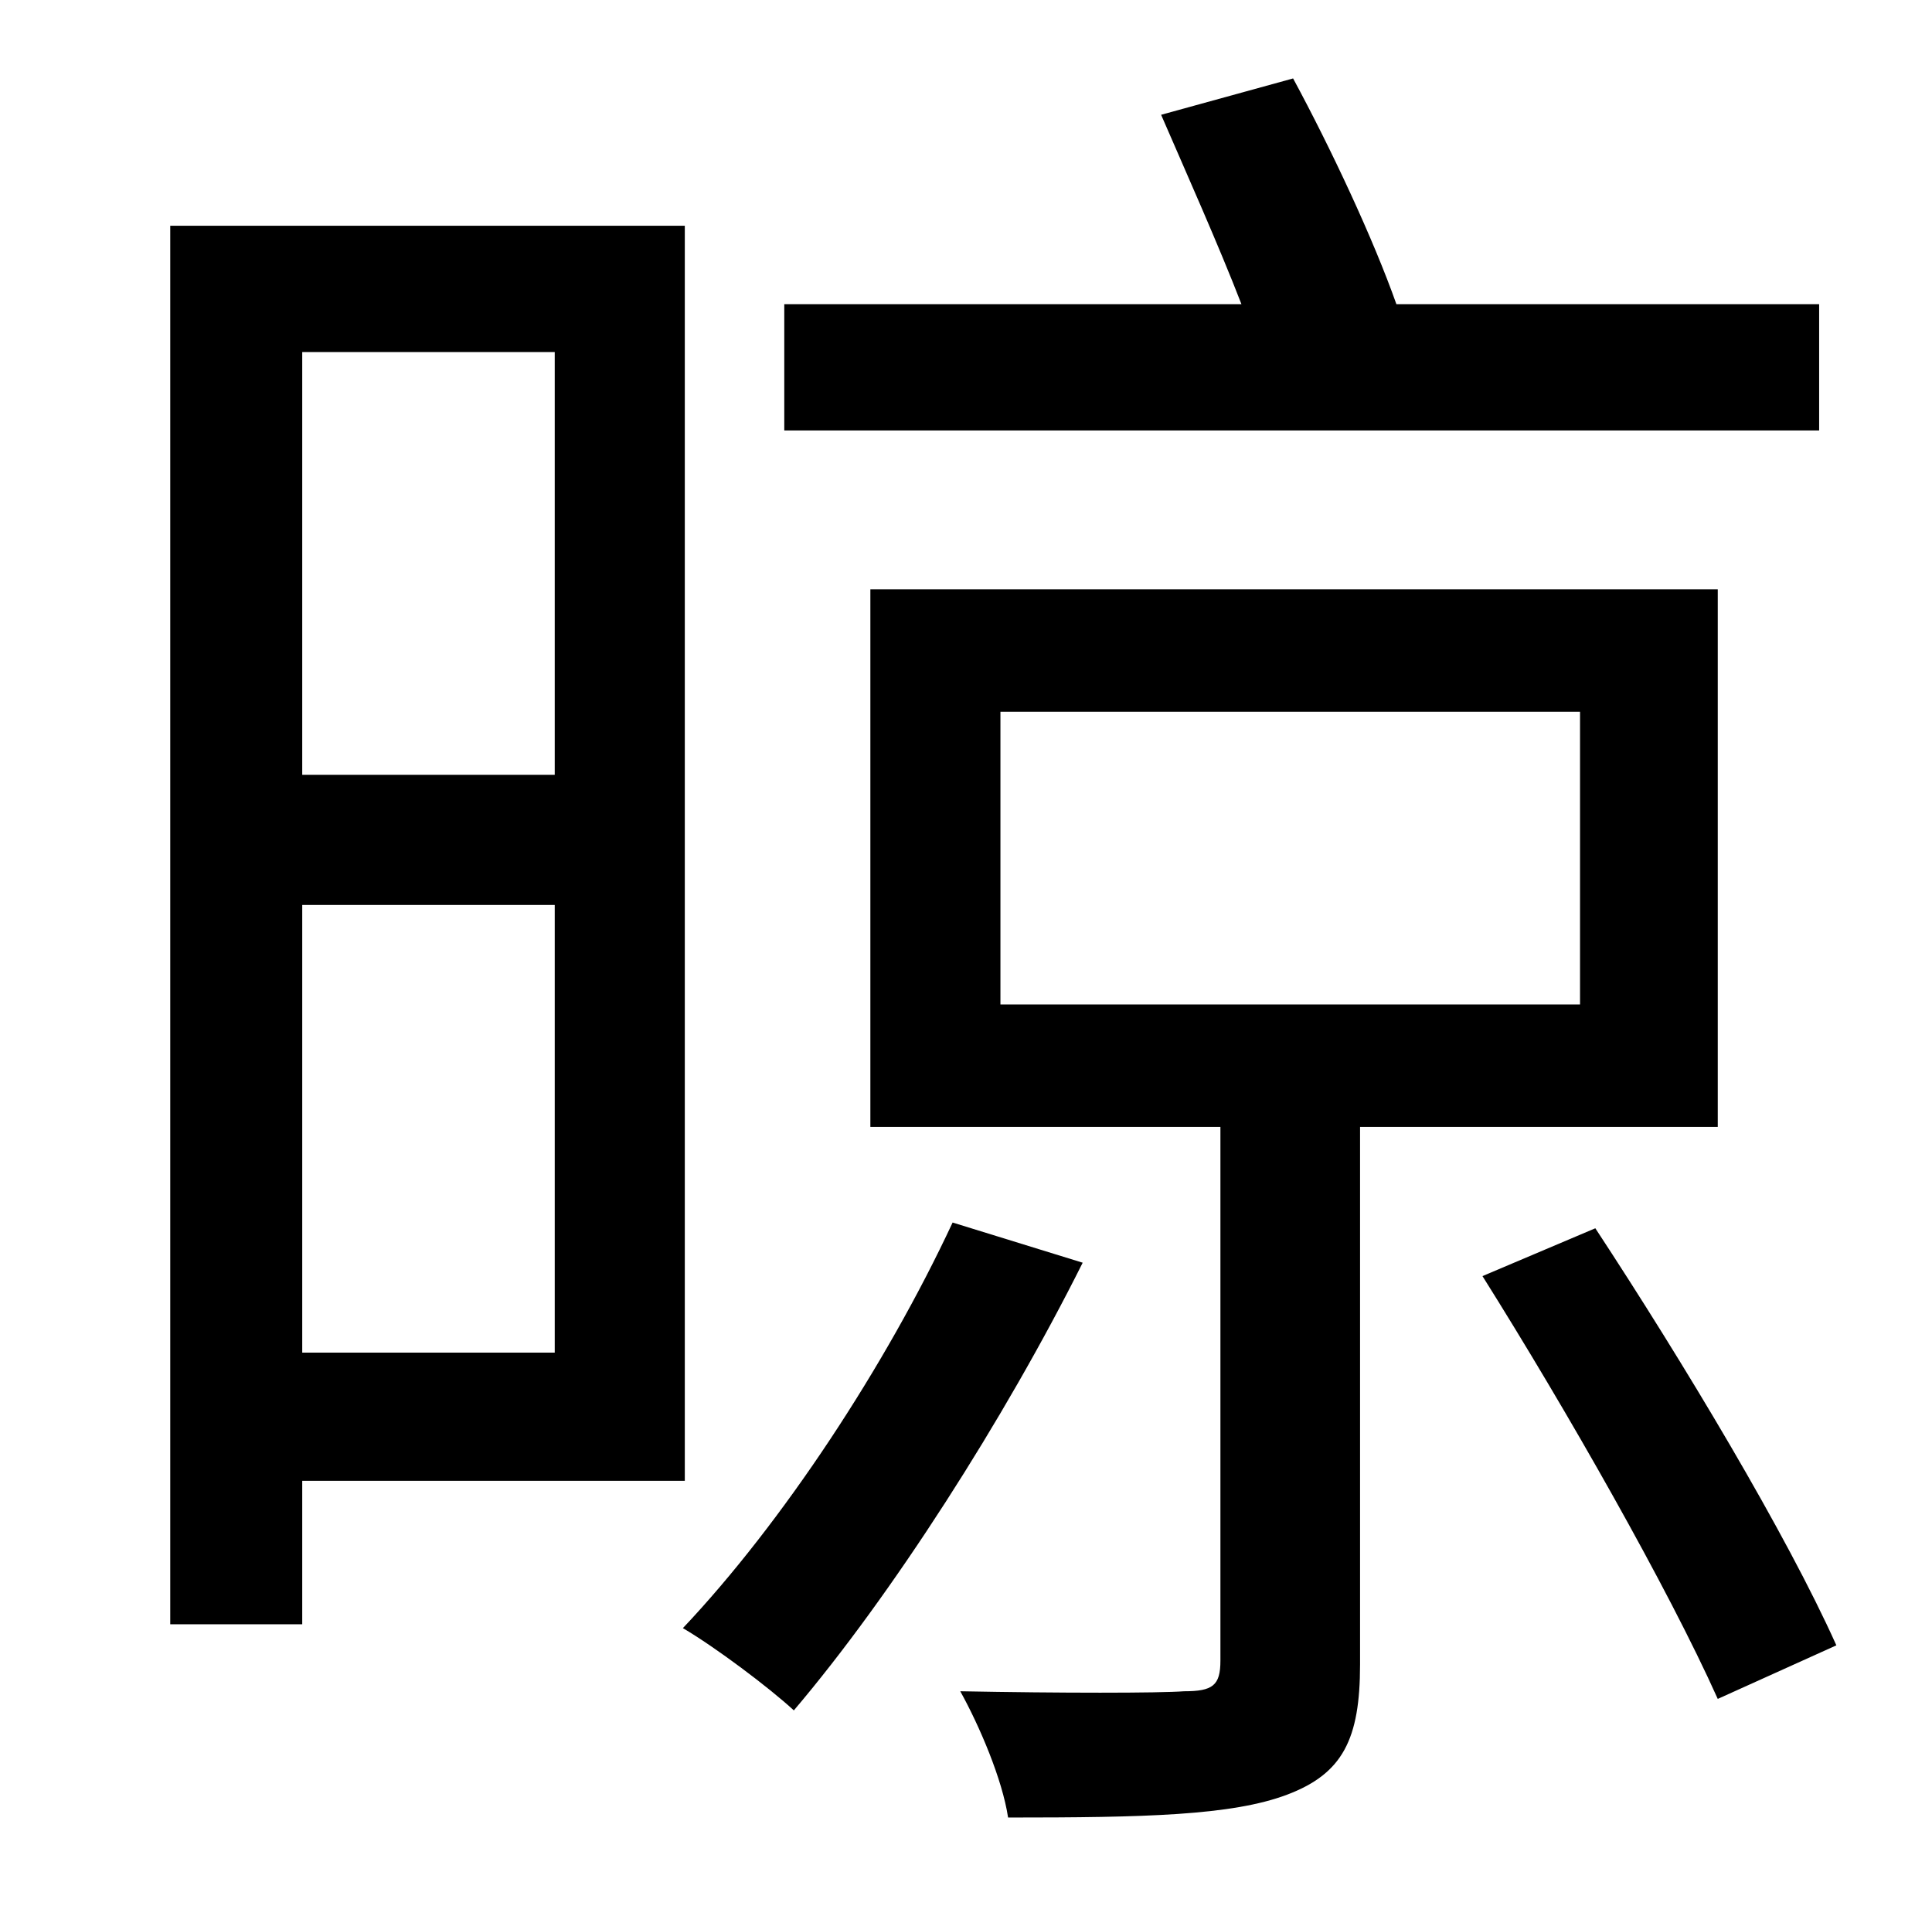 <?xml version="1.0" standalone="no"?>
<!DOCTYPE svg PUBLIC "-//W3C//DTD SVG 1.1//EN" "http://www.w3.org/Graphics/SVG/1.1/DTD/svg11.dtd" >
<svg xmlns="http://www.w3.org/2000/svg" xmlns:xlink="http://www.w3.org/1999/xlink" version="1.1" viewBox="-10 0 1010 1000">
   <path fill="currentColor"
d="M941 159v66h-541v-66h239c-12 -31 -29 -69 -42 -99l69 -19c20 37 42 84 54 118h221zM280 184h-132v221h132v-221zM148 707h132v-234h-132v234zM348 774h-200v75h-69v-731h269v656zM488 639l68 21c-41 82 -100 174 -151 234c-13 -12 -41 -33 -58 -43
c52 -55 106 -137 141 -212zM513 372v153h303v-153h-303zM888 589h-187v281c0 39 -9 57 -38 68s-75 12 -146 12c-3 -20 -15 -48 -25 -66c52 1 104 1 117 0c15 0 19 -3 19 -16v-279h-183v-281h443v281zM765 667l59 -25c46 70 100 160 126 218l-62 28
c-26 -58 -79 -151 -123 -221z" />
</svg>
